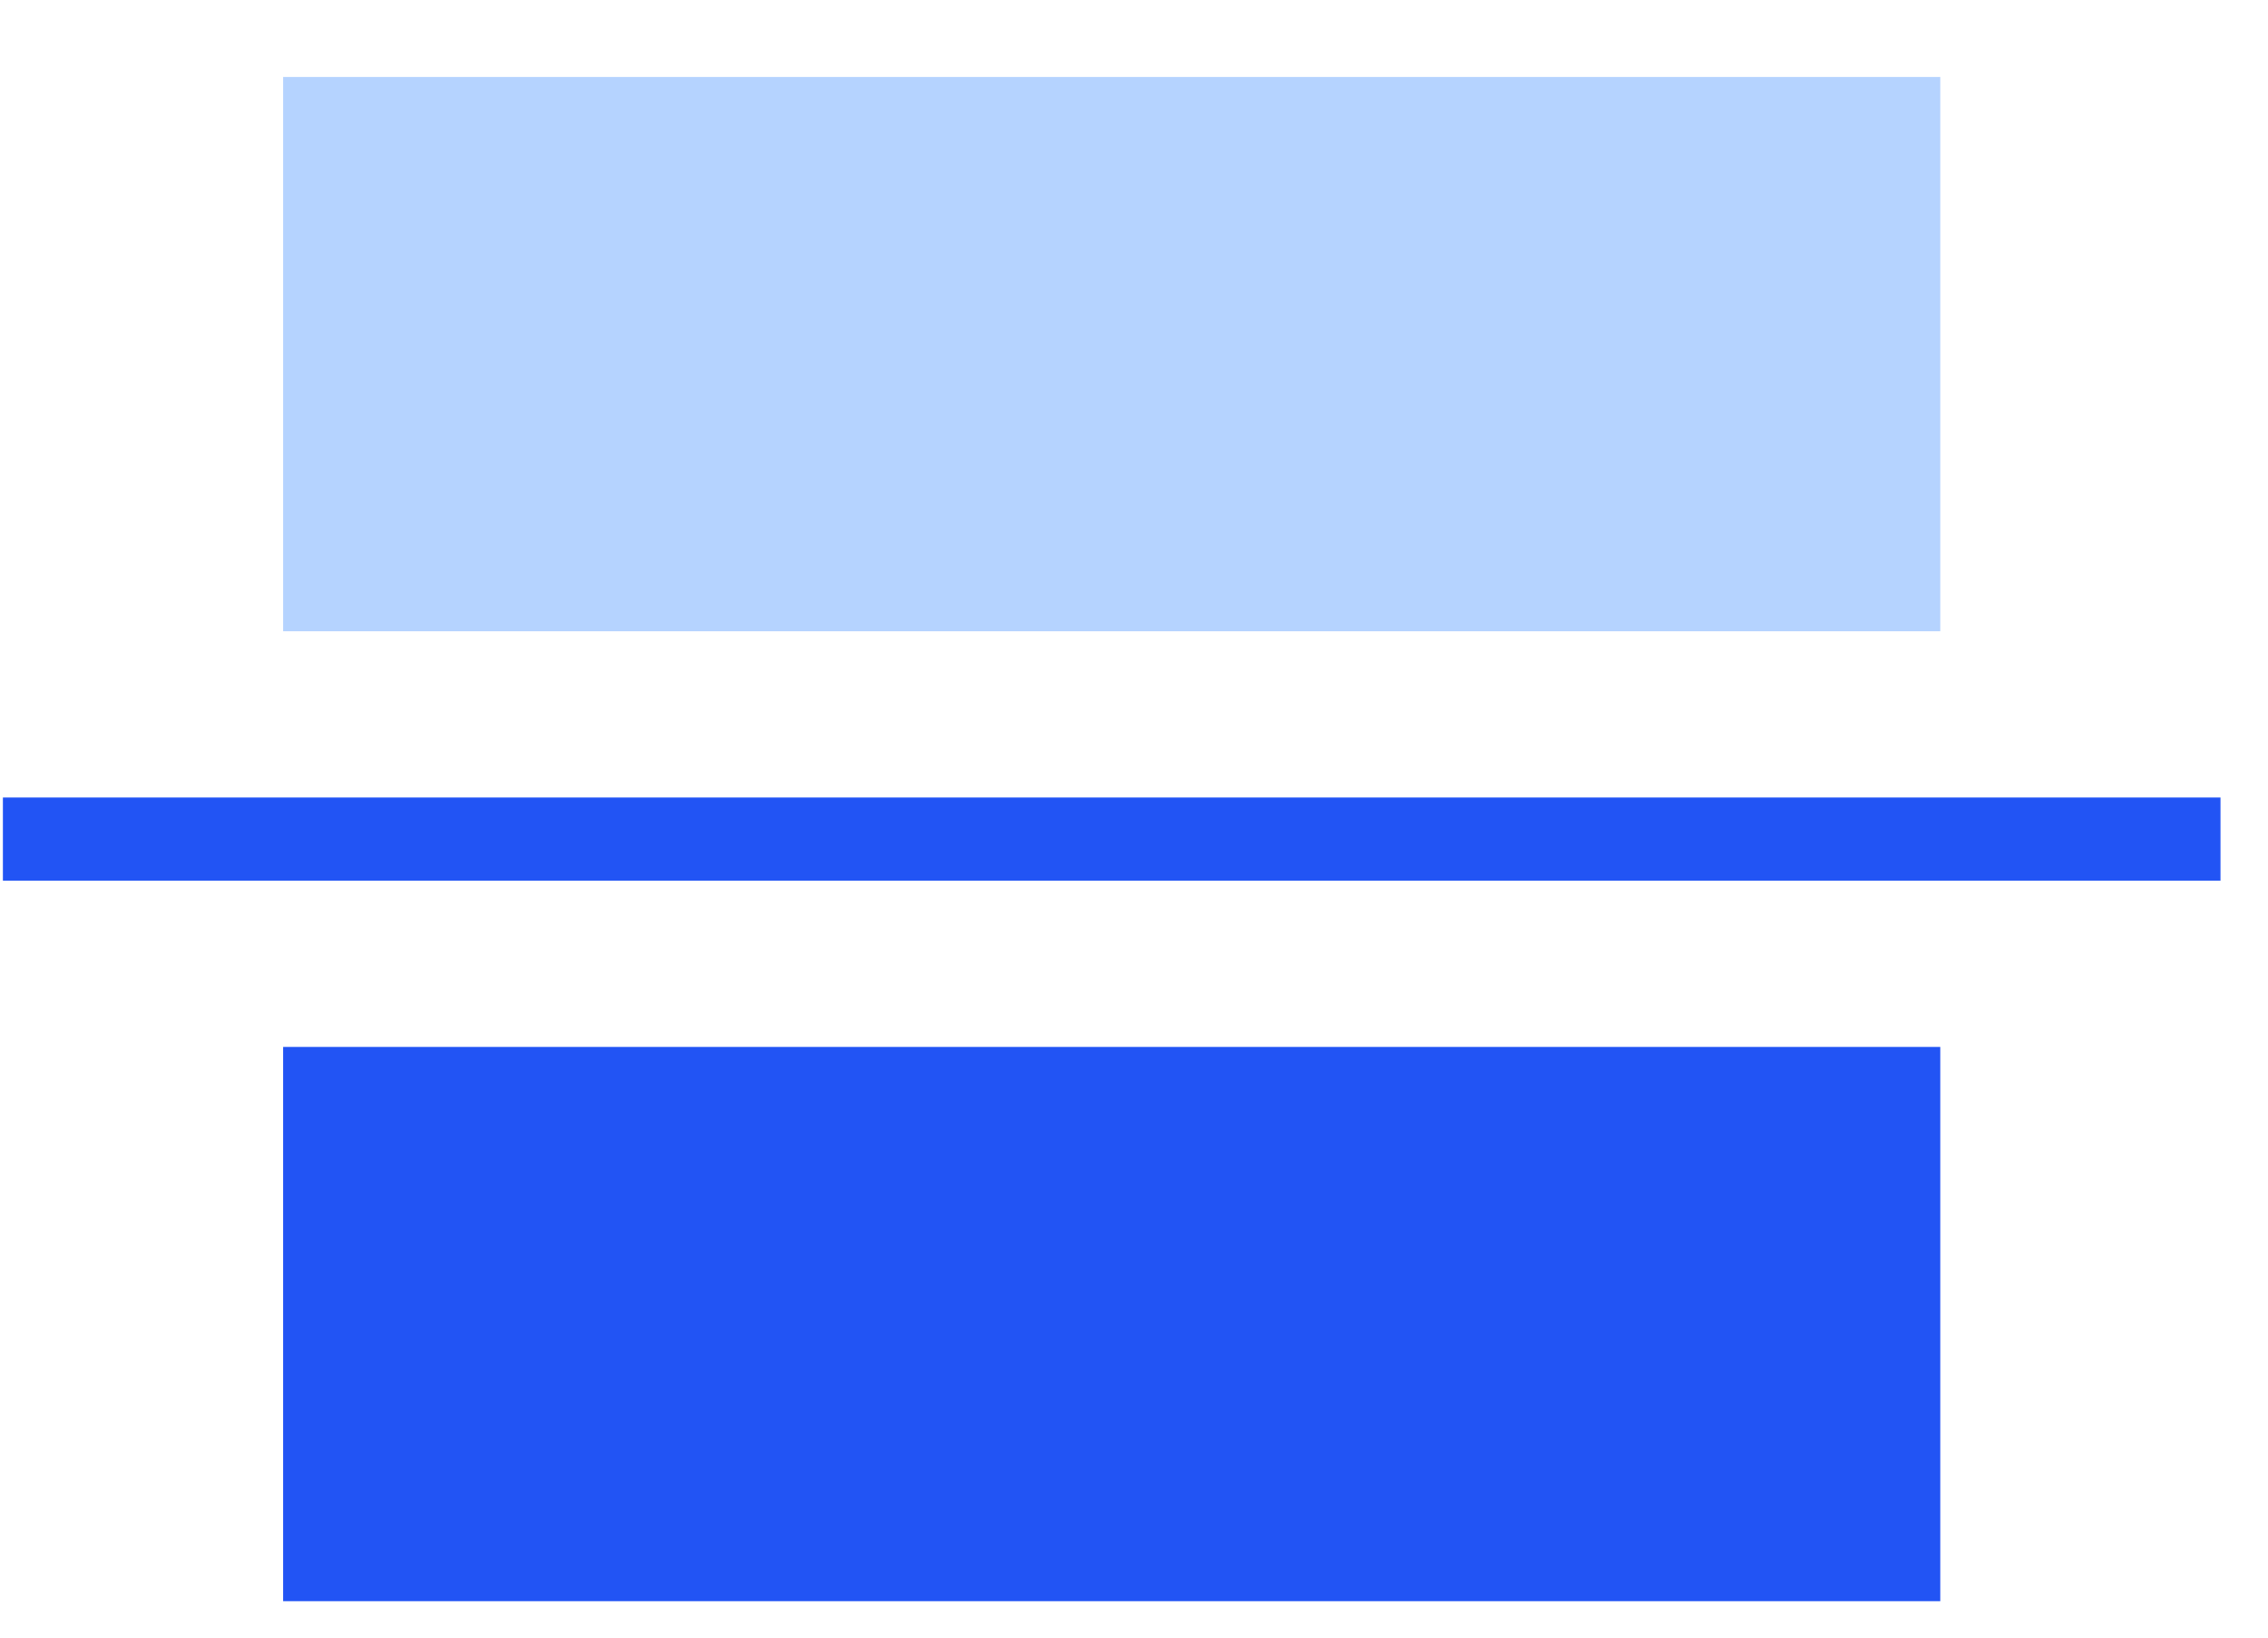 <svg width='18' height='13' xmlns='http://www.w3.org/2000/svg' fill='#0064fa'><g fill='none' fill-rule='evenodd'><path fill='#2254F4' d='M17.623 6.991v-.66H.023v.66zM2.247 8.311v4.4h13.152v-4.4z'/><path fill='#B5D3FF' d='M2.247.611v4.4h13.152v-4.4z'/></g></svg>